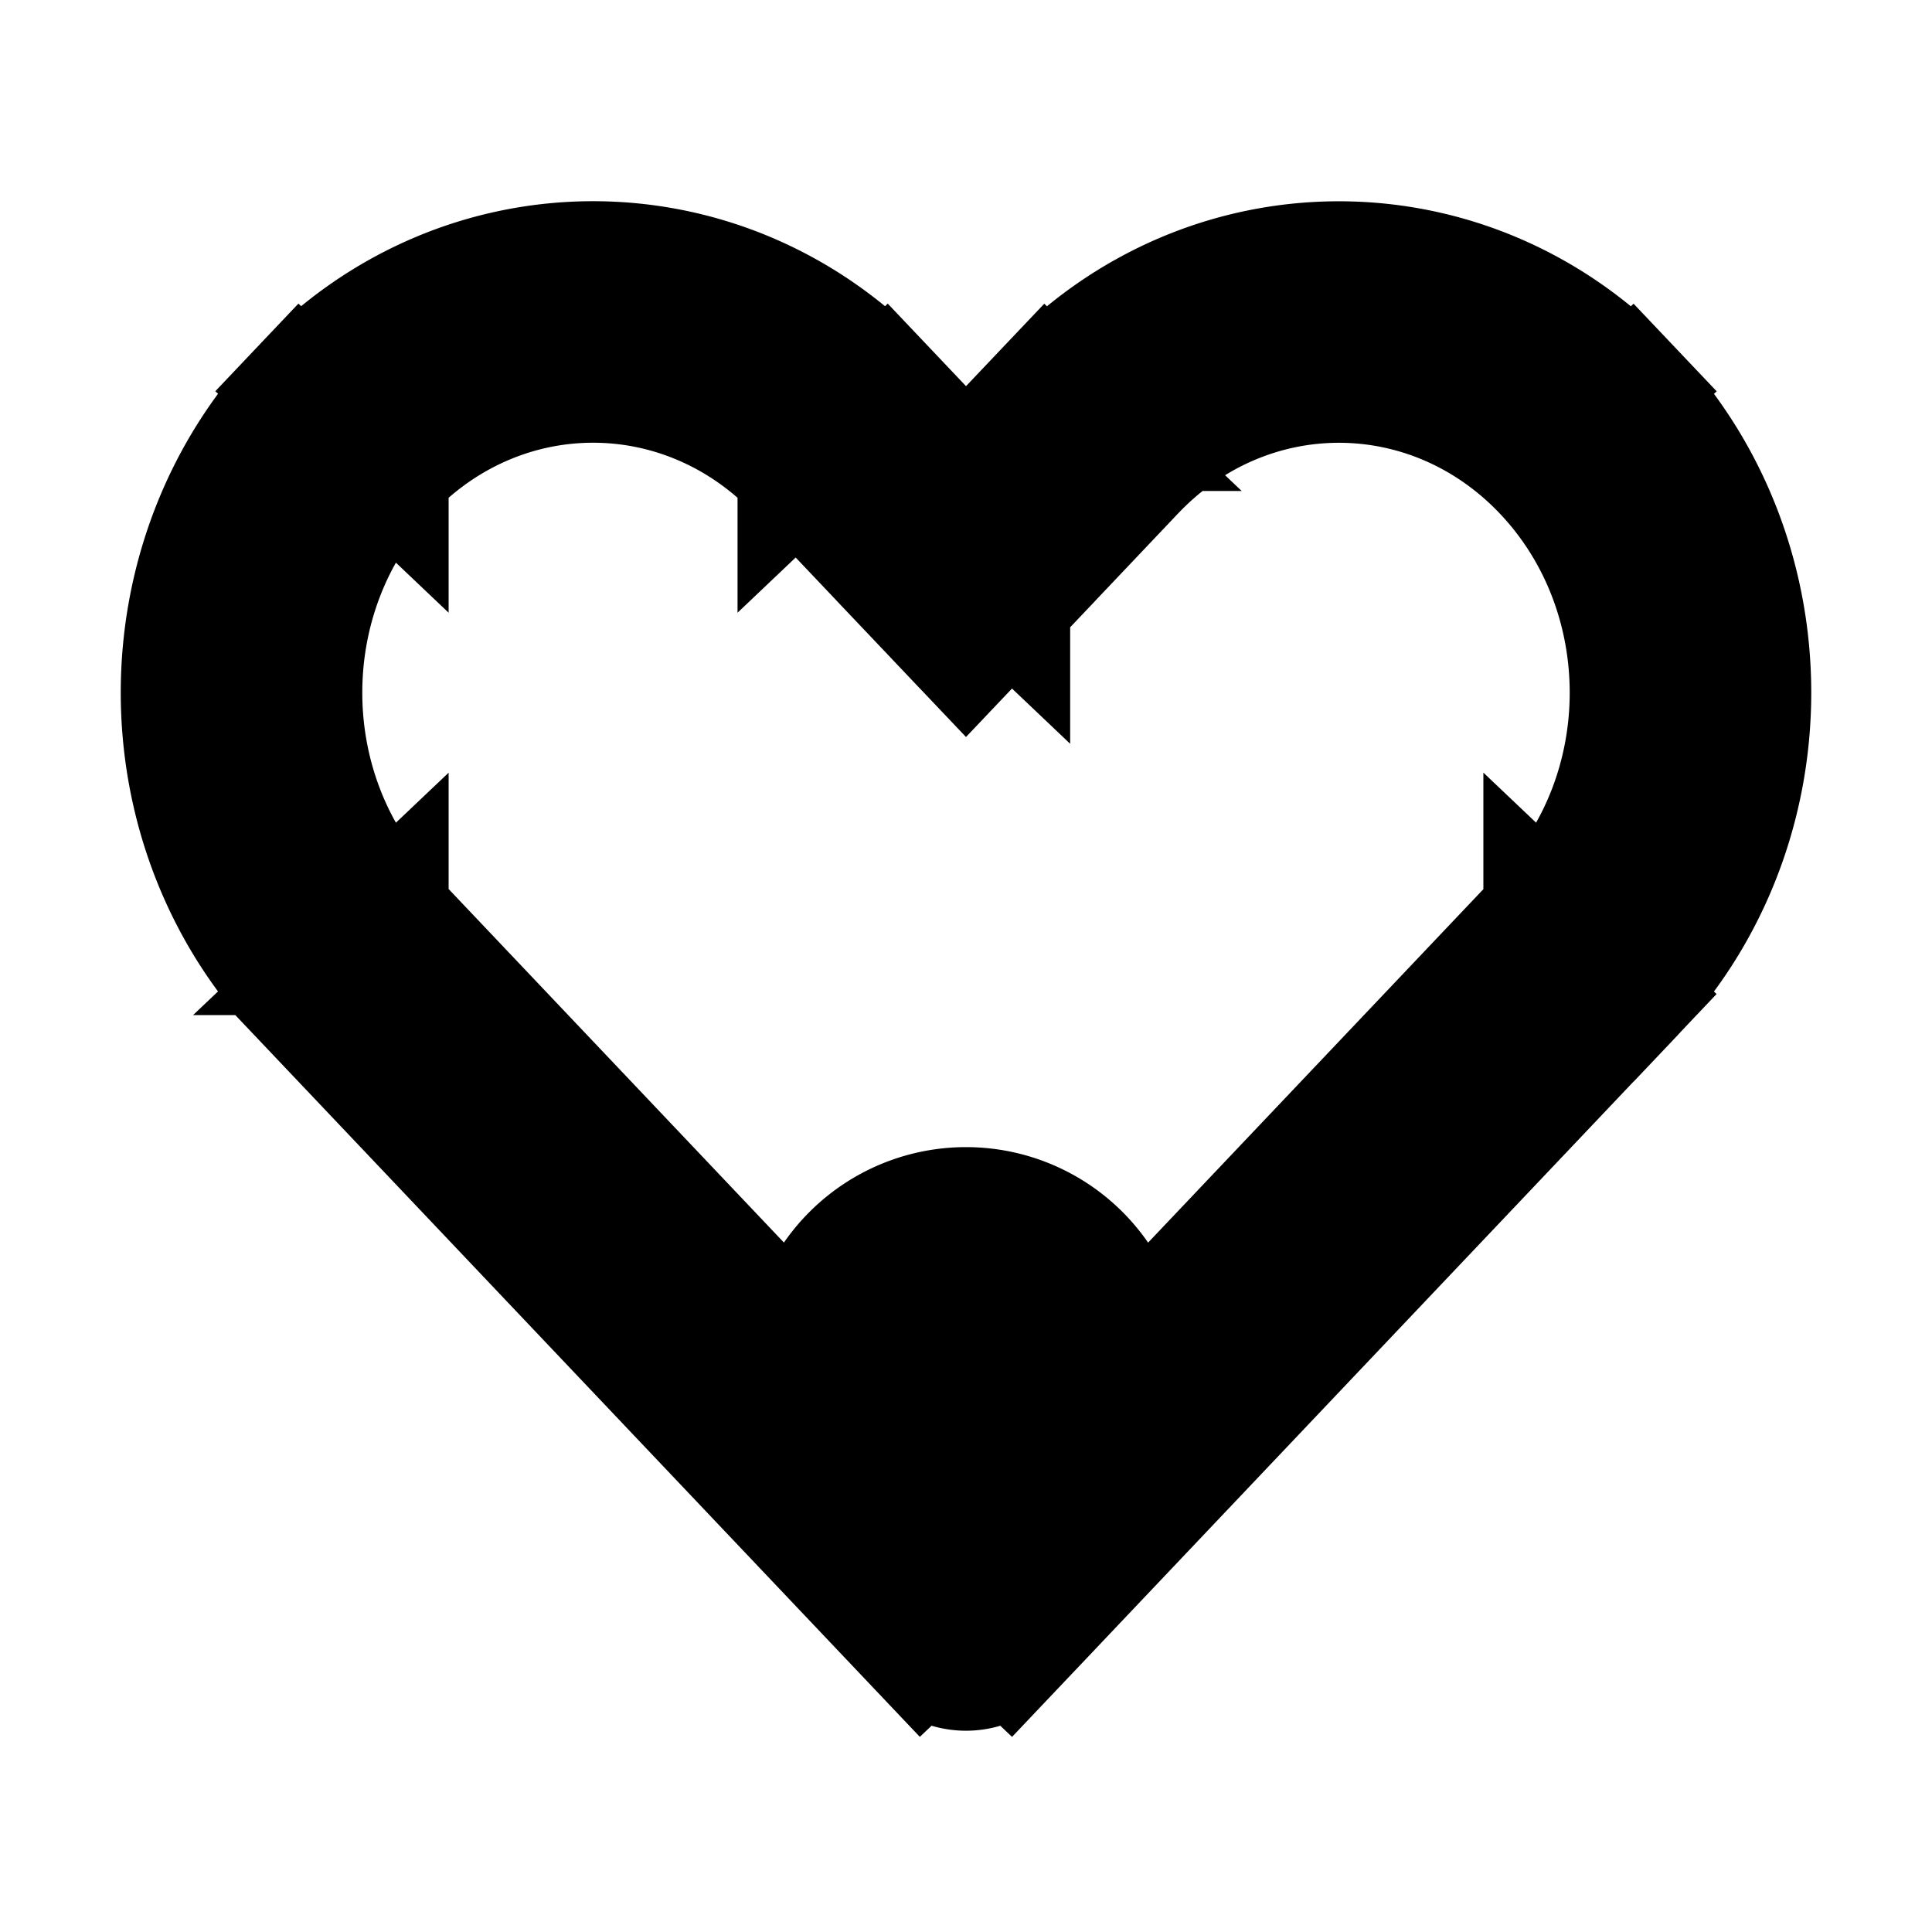 <svg xmlns="http://www.w3.org/2000/svg" fill="none" viewBox="0 0 24 24" stroke-width="1.5" stroke="currentColor" aria-hidden="true" data-slot="icon">
  <path fill="color(display-p3 .98 .561 .561)" d="M14 17a2 2 0 1 1-4 0 2 2 0 0 1 4 0Z"/>
  <path fill="#000" d="m12 6.977-.544.516.544.573.544-.573L12 6.977Zm1.544-1.628L13 4.833l.544.516Zm6.177 0-.544.516.544-.516Zm0 6.511-.544-.516.544.516ZM12 20l-.544.516a.75.75 0 0 0 1.088 0L12 20Zm-7.72-8.14.543-.516-.544.516Zm6.176-6.511-.544.516.544-.516Zm2.088 2.144 1.544-1.628L13 4.833 11.456 6.46l1.088 1.033Zm1.544-1.628c1.41-1.486 3.679-1.486 5.089 0l1.088-1.032c-2.002-2.11-5.264-2.11-7.265 0l1.088 1.032Zm5.089 0c1.43 1.509 1.43 3.97 0 5.48l1.088 1.032c1.98-2.088 1.98-5.457 0-7.544l-1.088 1.032Zm0 5.48-7.721 8.139 1.088 1.032 7.72-8.14-1.087-1.032Zm-14.354 0c-1.43-1.51-1.43-3.971 0-5.48L3.735 4.832c-1.98 2.088-1.98 5.457 0 7.544l1.088-1.032Zm0-5.48c1.41-1.487 3.679-1.487 5.089 0L11 4.832c-2.001-2.11-5.264-2.11-7.265 0l1.088 1.033Zm5.089 0 1.544 1.628 1.088-1.033L11 4.832 9.912 5.865Zm2.632 13.619-7.72-8.14-1.089 1.032 7.72 8.14 1.09-1.032Z"/>
</svg>

